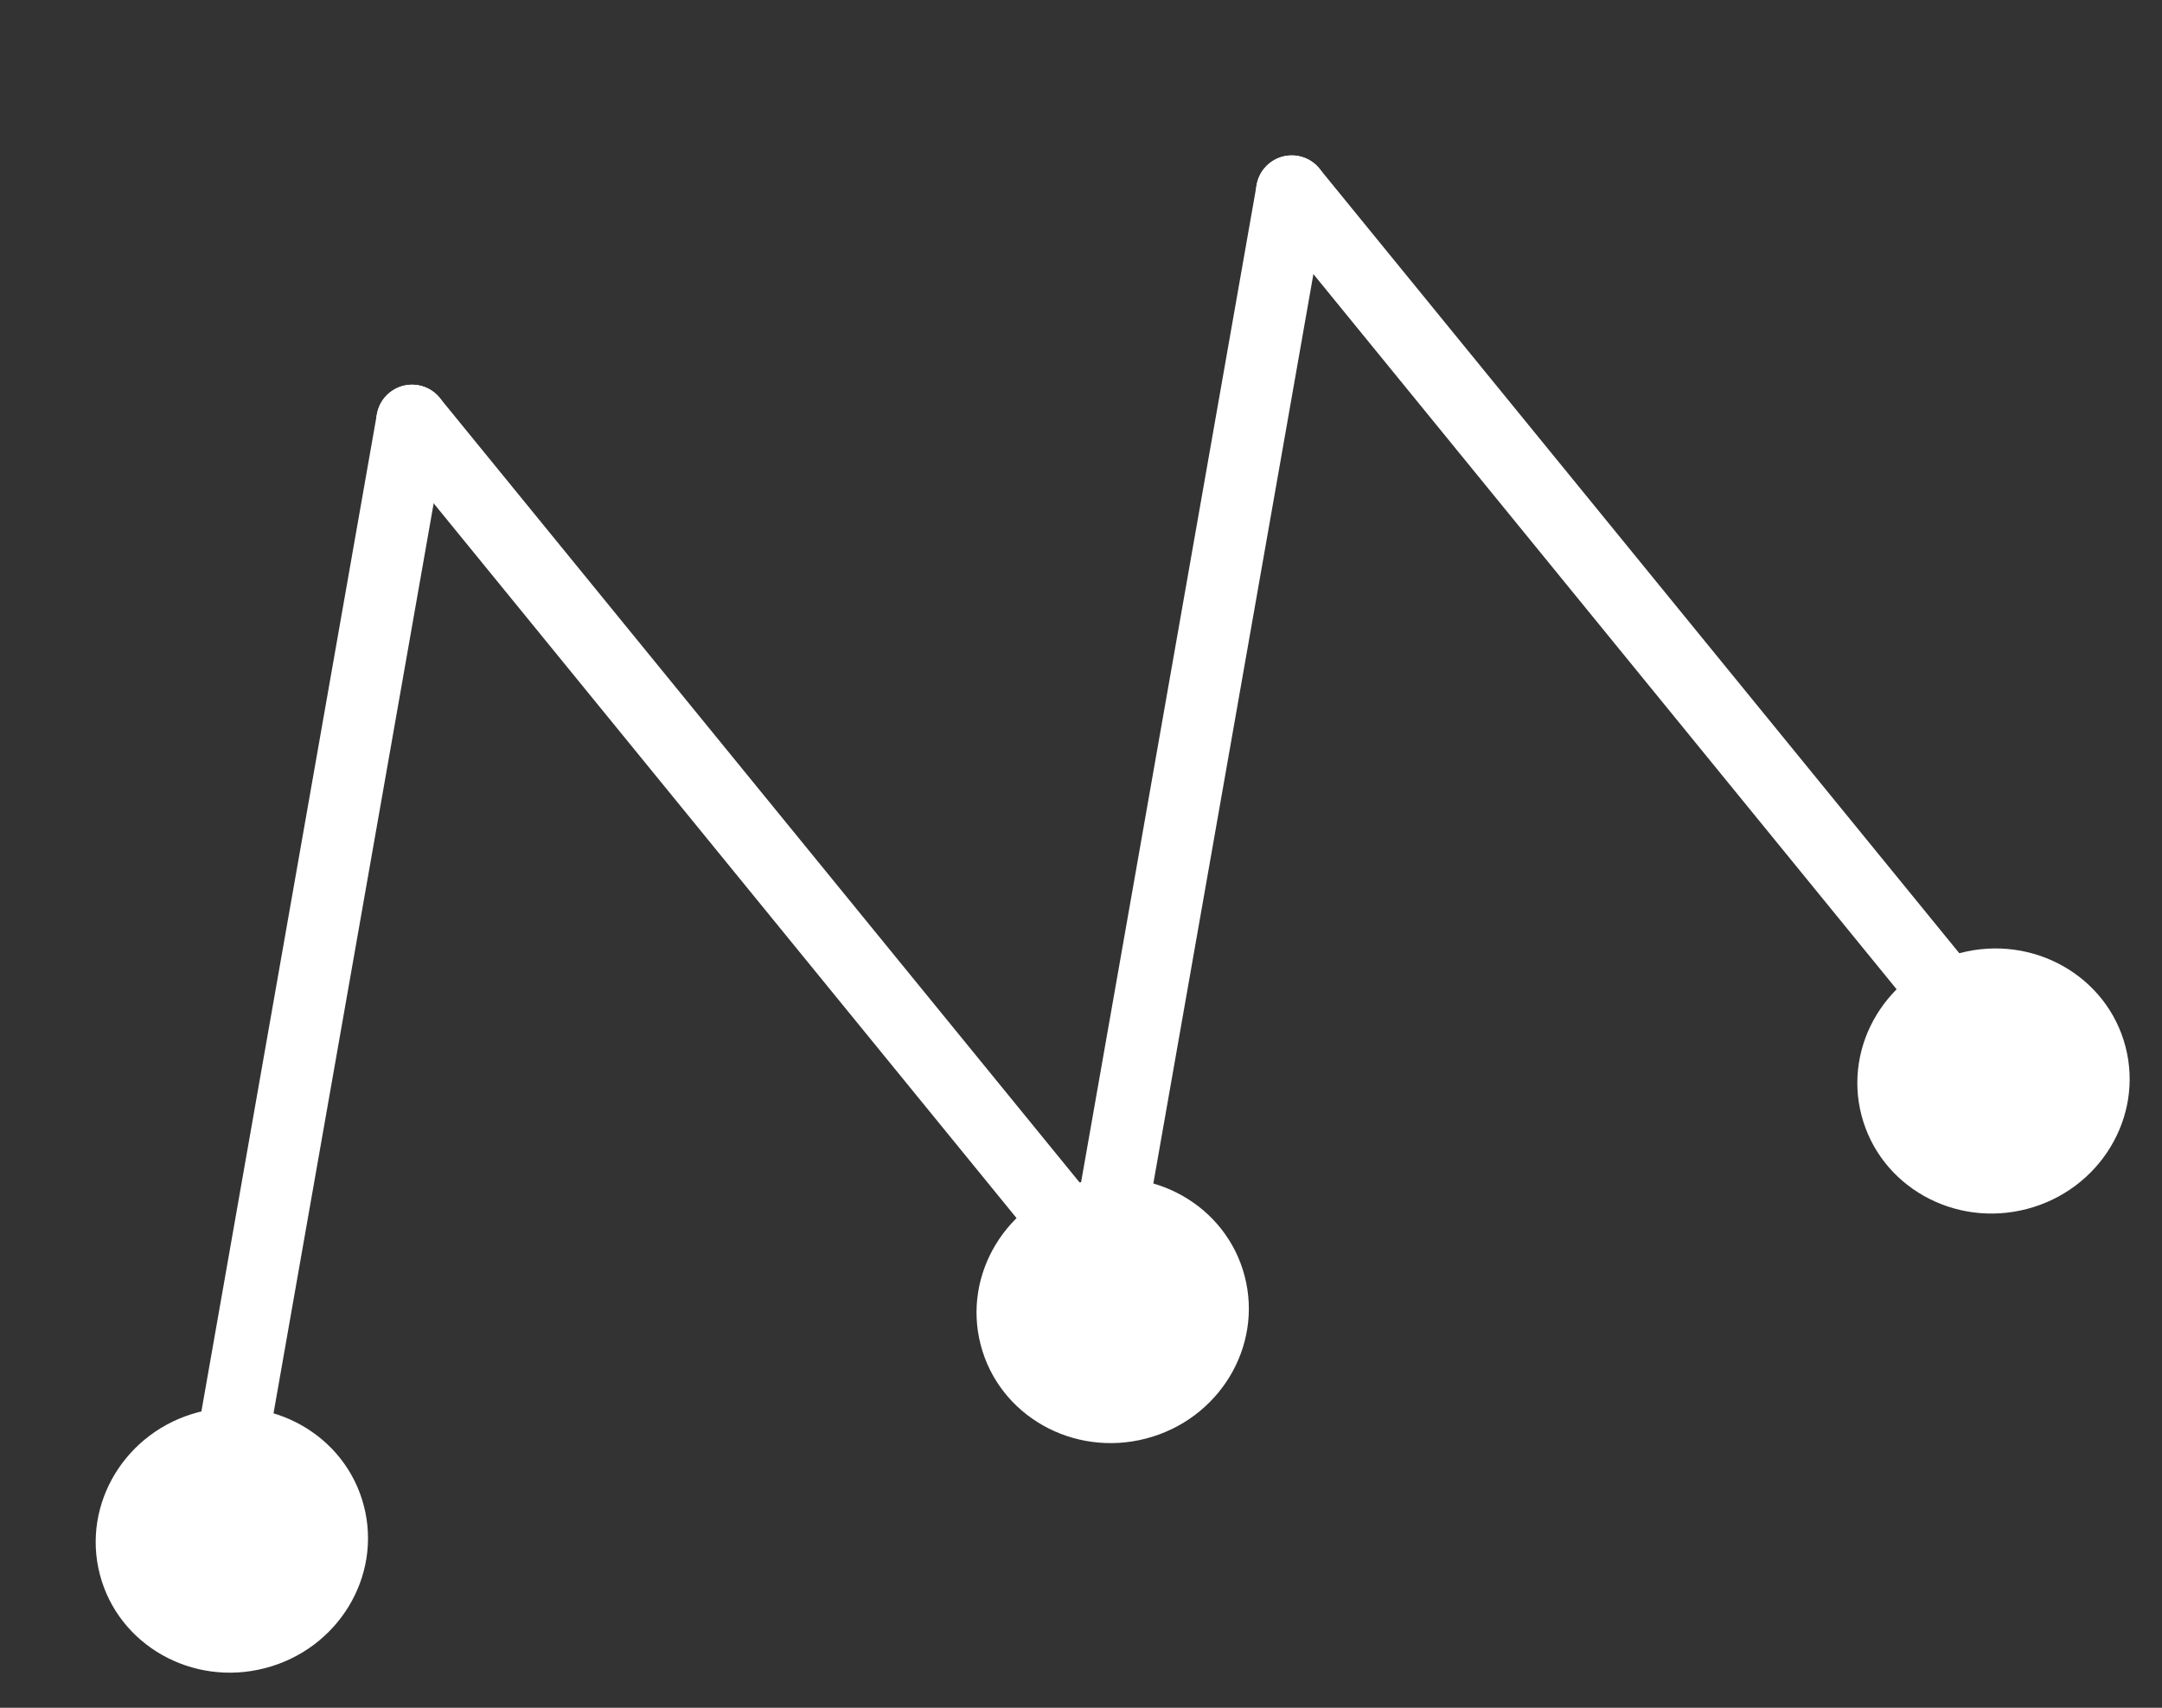 <svg width="257" height="203" viewBox="0 0 257 203" fill="none" xmlns="http://www.w3.org/2000/svg">
<rect x="0" y="0" width="257" height="203" fill="#333333" stroke="none"/>
<path d="M27.54 181.962C26.969 182.11 26.355 182.143 25.738 182.032C23.431 181.625 21.889 179.426 22.296 177.119L44.801 49.235C45.209 46.927 47.407 45.385 49.714 45.793C52.022 46.2 53.564 48.398 53.157 50.706L30.651 178.59C30.354 180.277 29.1 181.555 27.54 181.962Z" fill="white"/>
<path d="M132.121 154.705C130.564 155.111 128.842 154.608 127.759 153.281L45.694 52.65C44.213 50.835 44.484 48.159 46.301 46.682C48.116 45.2 50.791 45.472 52.269 47.288L134.334 147.919C135.815 149.735 135.543 152.41 133.727 153.888C133.239 154.287 132.691 154.557 132.121 154.705Z" fill="white"/>
<path d="M132.112 154.708C131.541 154.856 130.927 154.889 130.31 154.778C128.003 154.371 126.461 152.172 126.868 149.865L149.378 21.98C149.785 19.672 151.983 18.13 154.291 18.537C156.598 18.945 158.14 21.143 157.733 23.451L135.224 151.336C134.927 153.027 133.672 154.301 132.112 154.708Z" fill="white"/>
<path d="M236.692 127.452C235.136 127.858 233.413 127.355 232.331 126.028L150.266 25.397C148.784 23.581 149.056 20.906 150.872 19.428C152.687 17.947 155.363 18.219 156.841 20.035L238.905 120.666C240.387 122.481 240.115 125.157 238.299 126.634C237.811 127.034 237.263 127.303 236.692 127.452Z" fill="white"/>
<path d="M31.526 198.288C40.191 196.03 45.44 187.388 43.25 178.985C41.06 170.583 32.261 165.603 23.596 167.861C14.931 170.119 9.682 178.761 11.871 187.163C14.061 195.565 22.861 200.546 31.526 198.288Z" fill="white"/>
<path d="M136.232 170.999C144.897 168.741 150.146 160.099 147.956 151.697C145.767 143.295 136.967 138.314 128.302 140.573C119.637 142.831 114.388 151.473 116.578 159.875C118.767 168.277 127.567 173.258 136.232 170.999Z" fill="white"/>
<path d="M240.935 143.712C249.6 141.454 254.849 132.812 252.66 124.41C250.47 116.008 241.67 111.027 233.005 113.285C224.34 115.544 219.091 124.186 221.281 132.588C223.471 140.99 232.27 145.97 240.935 143.712Z" fill="white"/>
</svg>

